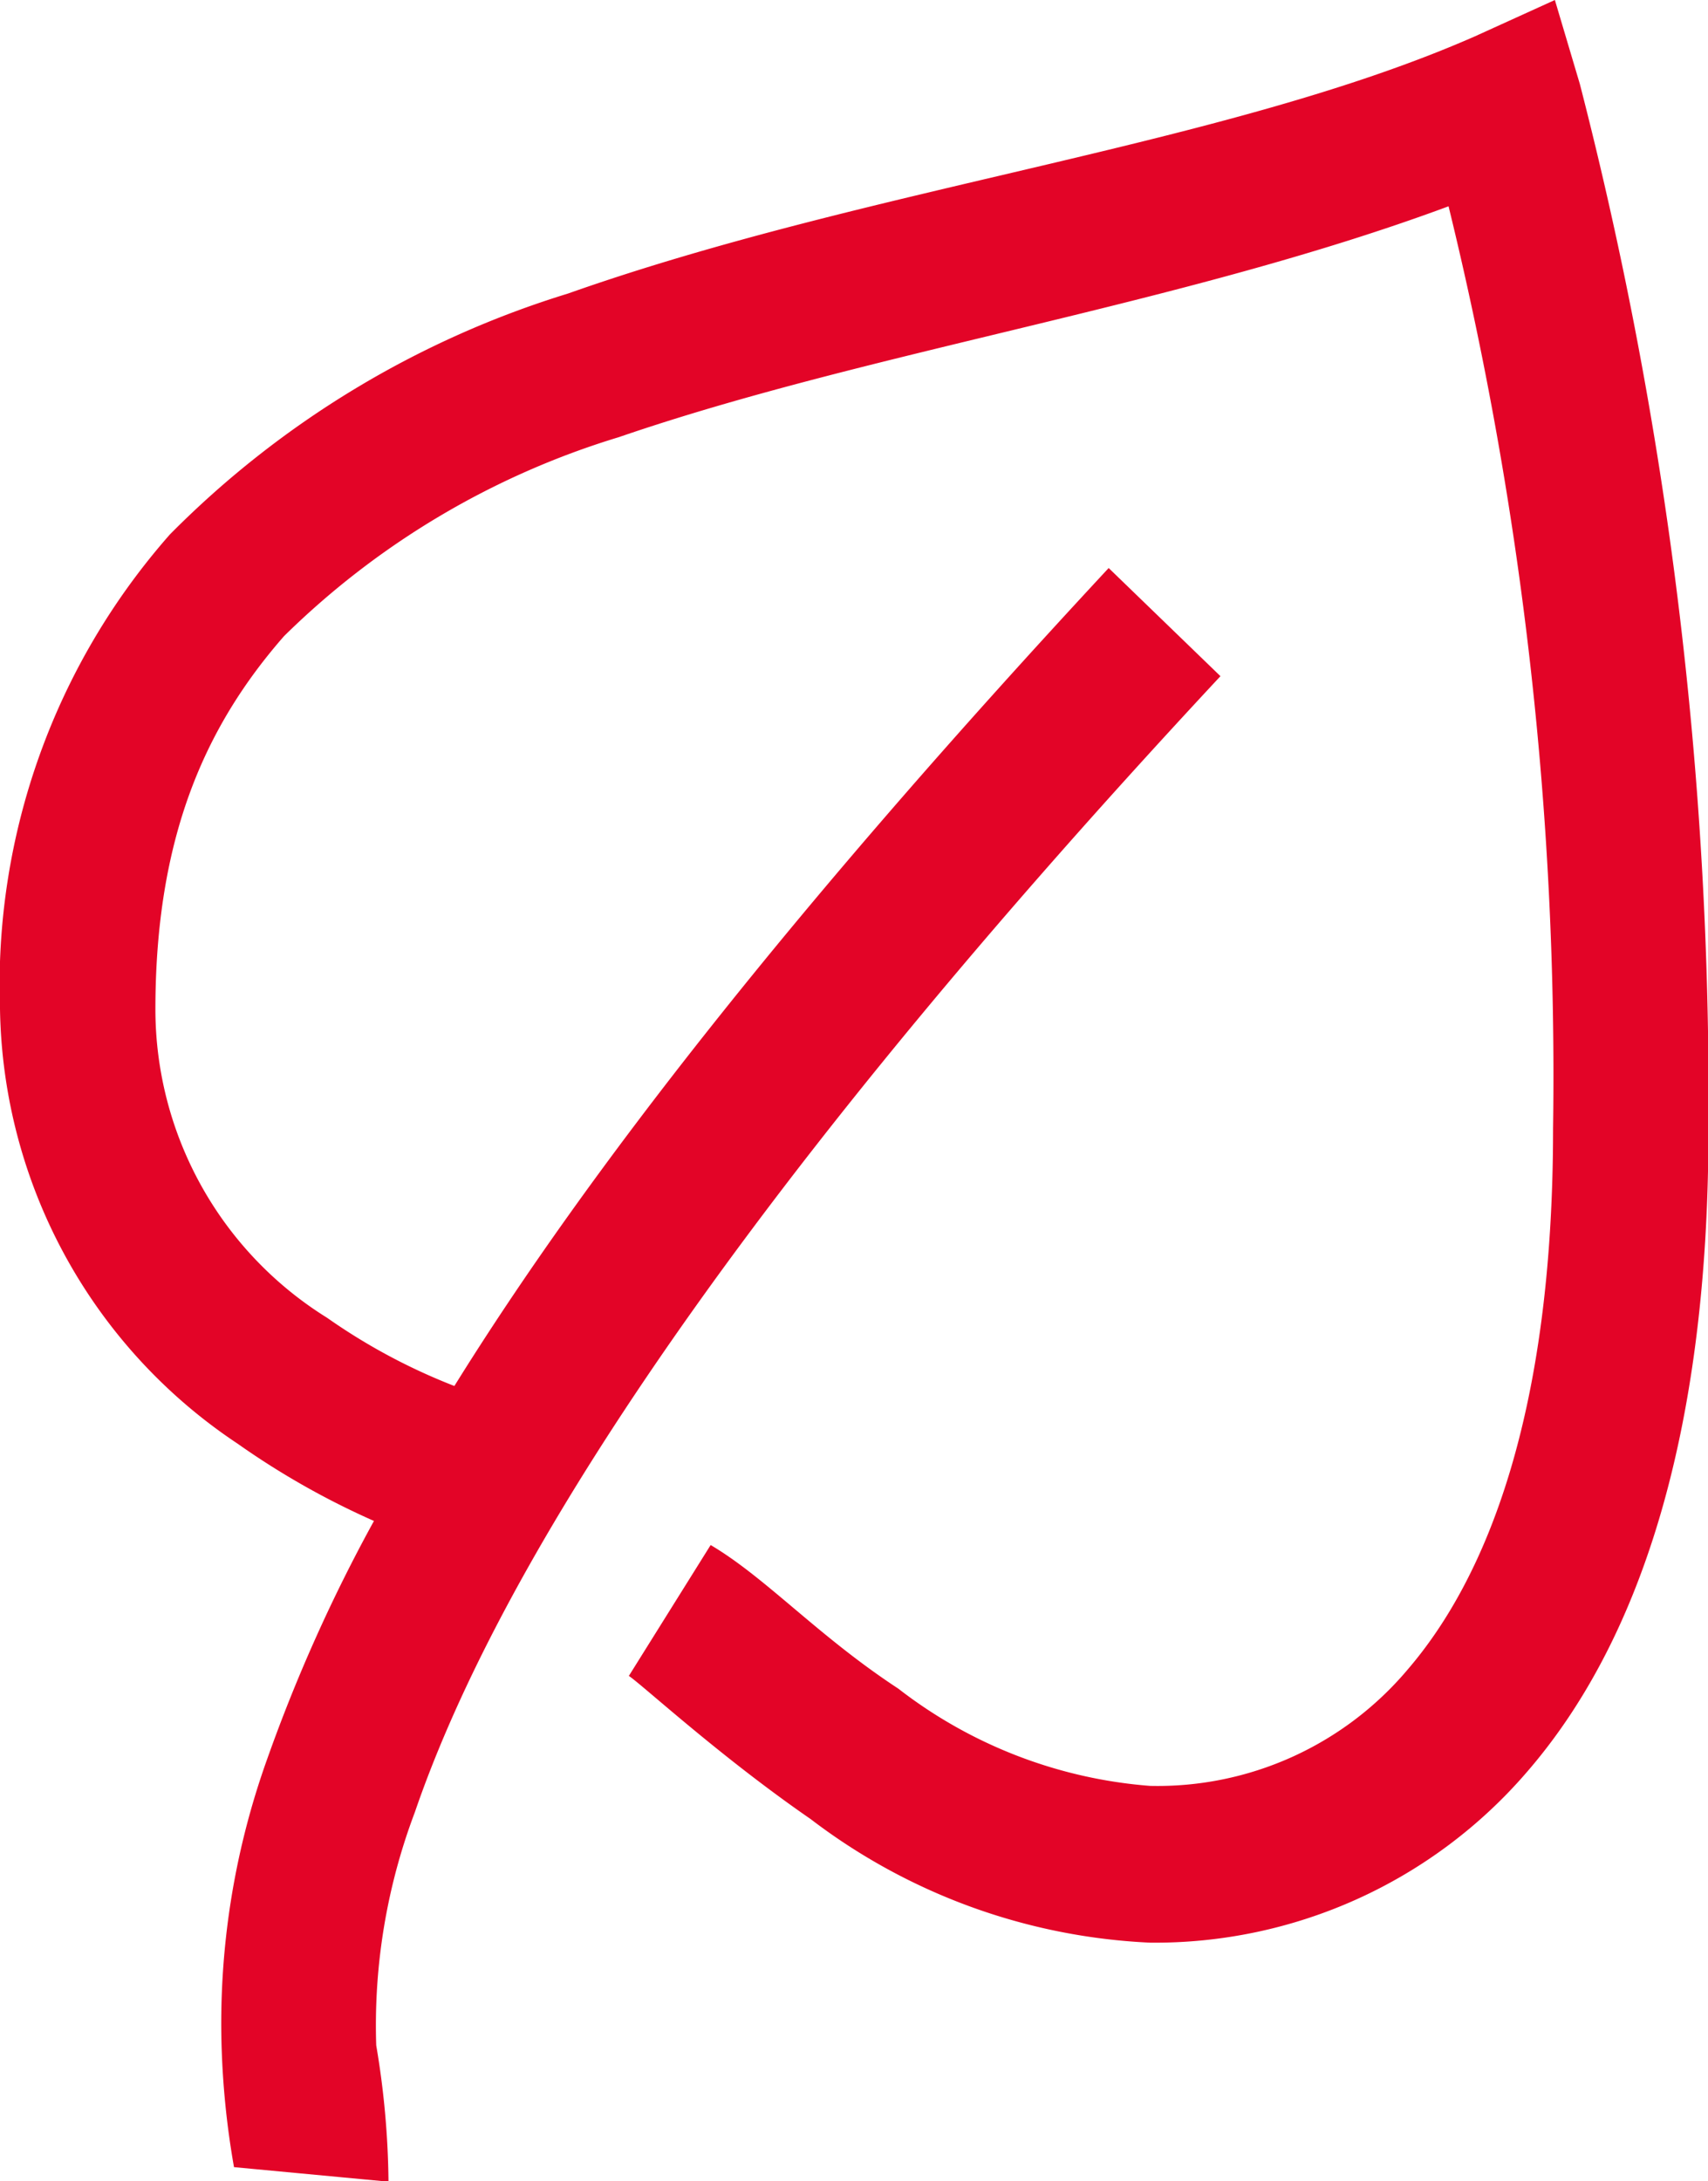 <svg xmlns="http://www.w3.org/2000/svg" width="37.59" height="48"><defs><style>.cls-1{fill:#e30427;}</style></defs><title>icon-leaf</title><path id="surface1" d="M34.22 0l-1.76.8C27 3.2 19.18 4.1 12.5 6.46a21 21 0 0 0-8.76 5.3A15 15 0 0 0 0 22.2a11.7 11.7 0 0 0 5.23 9.57 17.46 17.46 0 0 0 3 1.7 35.5 35.5 0 0 0-2.35 5.24 17.23 17.23 0 0 0-1 6.42 18.4 18.4 0 0 0 .27 2.56l3.4.32a18.8 18.8 0 0 0-.27-3 13.27 13.27 0 0 1 .85-5.13c1.62-4.73 6.1-12.52 17.73-25L24.4 12.5C17.43 20 12.92 25.8 10 30.5A13.18 13.18 0 0 1 7.2 29a8 8 0 0 1-3.78-6.78C3.42 18.45 4.5 16 6.25 14a17.9 17.9 0 0 1 7.37-4.38c5.53-1.9 12.38-2.9 18.26-5.08a80.37 80.37 0 0 1 2.3 20.3c0 6.3-1.48 9.9-3.2 11.9a7.2 7.2 0 0 1-5.67 2.56 10.34 10.34 0 0 1-5.54-2.14C18 36 16.86 34.72 15.64 34l-1.8 2.88c.3.2 2 1.77 4 3.15a13.3 13.3 0 0 0 7.47 2.72A10.8 10.8 0 0 0 33.6 39c2.43-2.8 4-7.32 4-14.15a89.42 89.42 0 0 0-2.83-23z" class="cls-1"/></svg>
